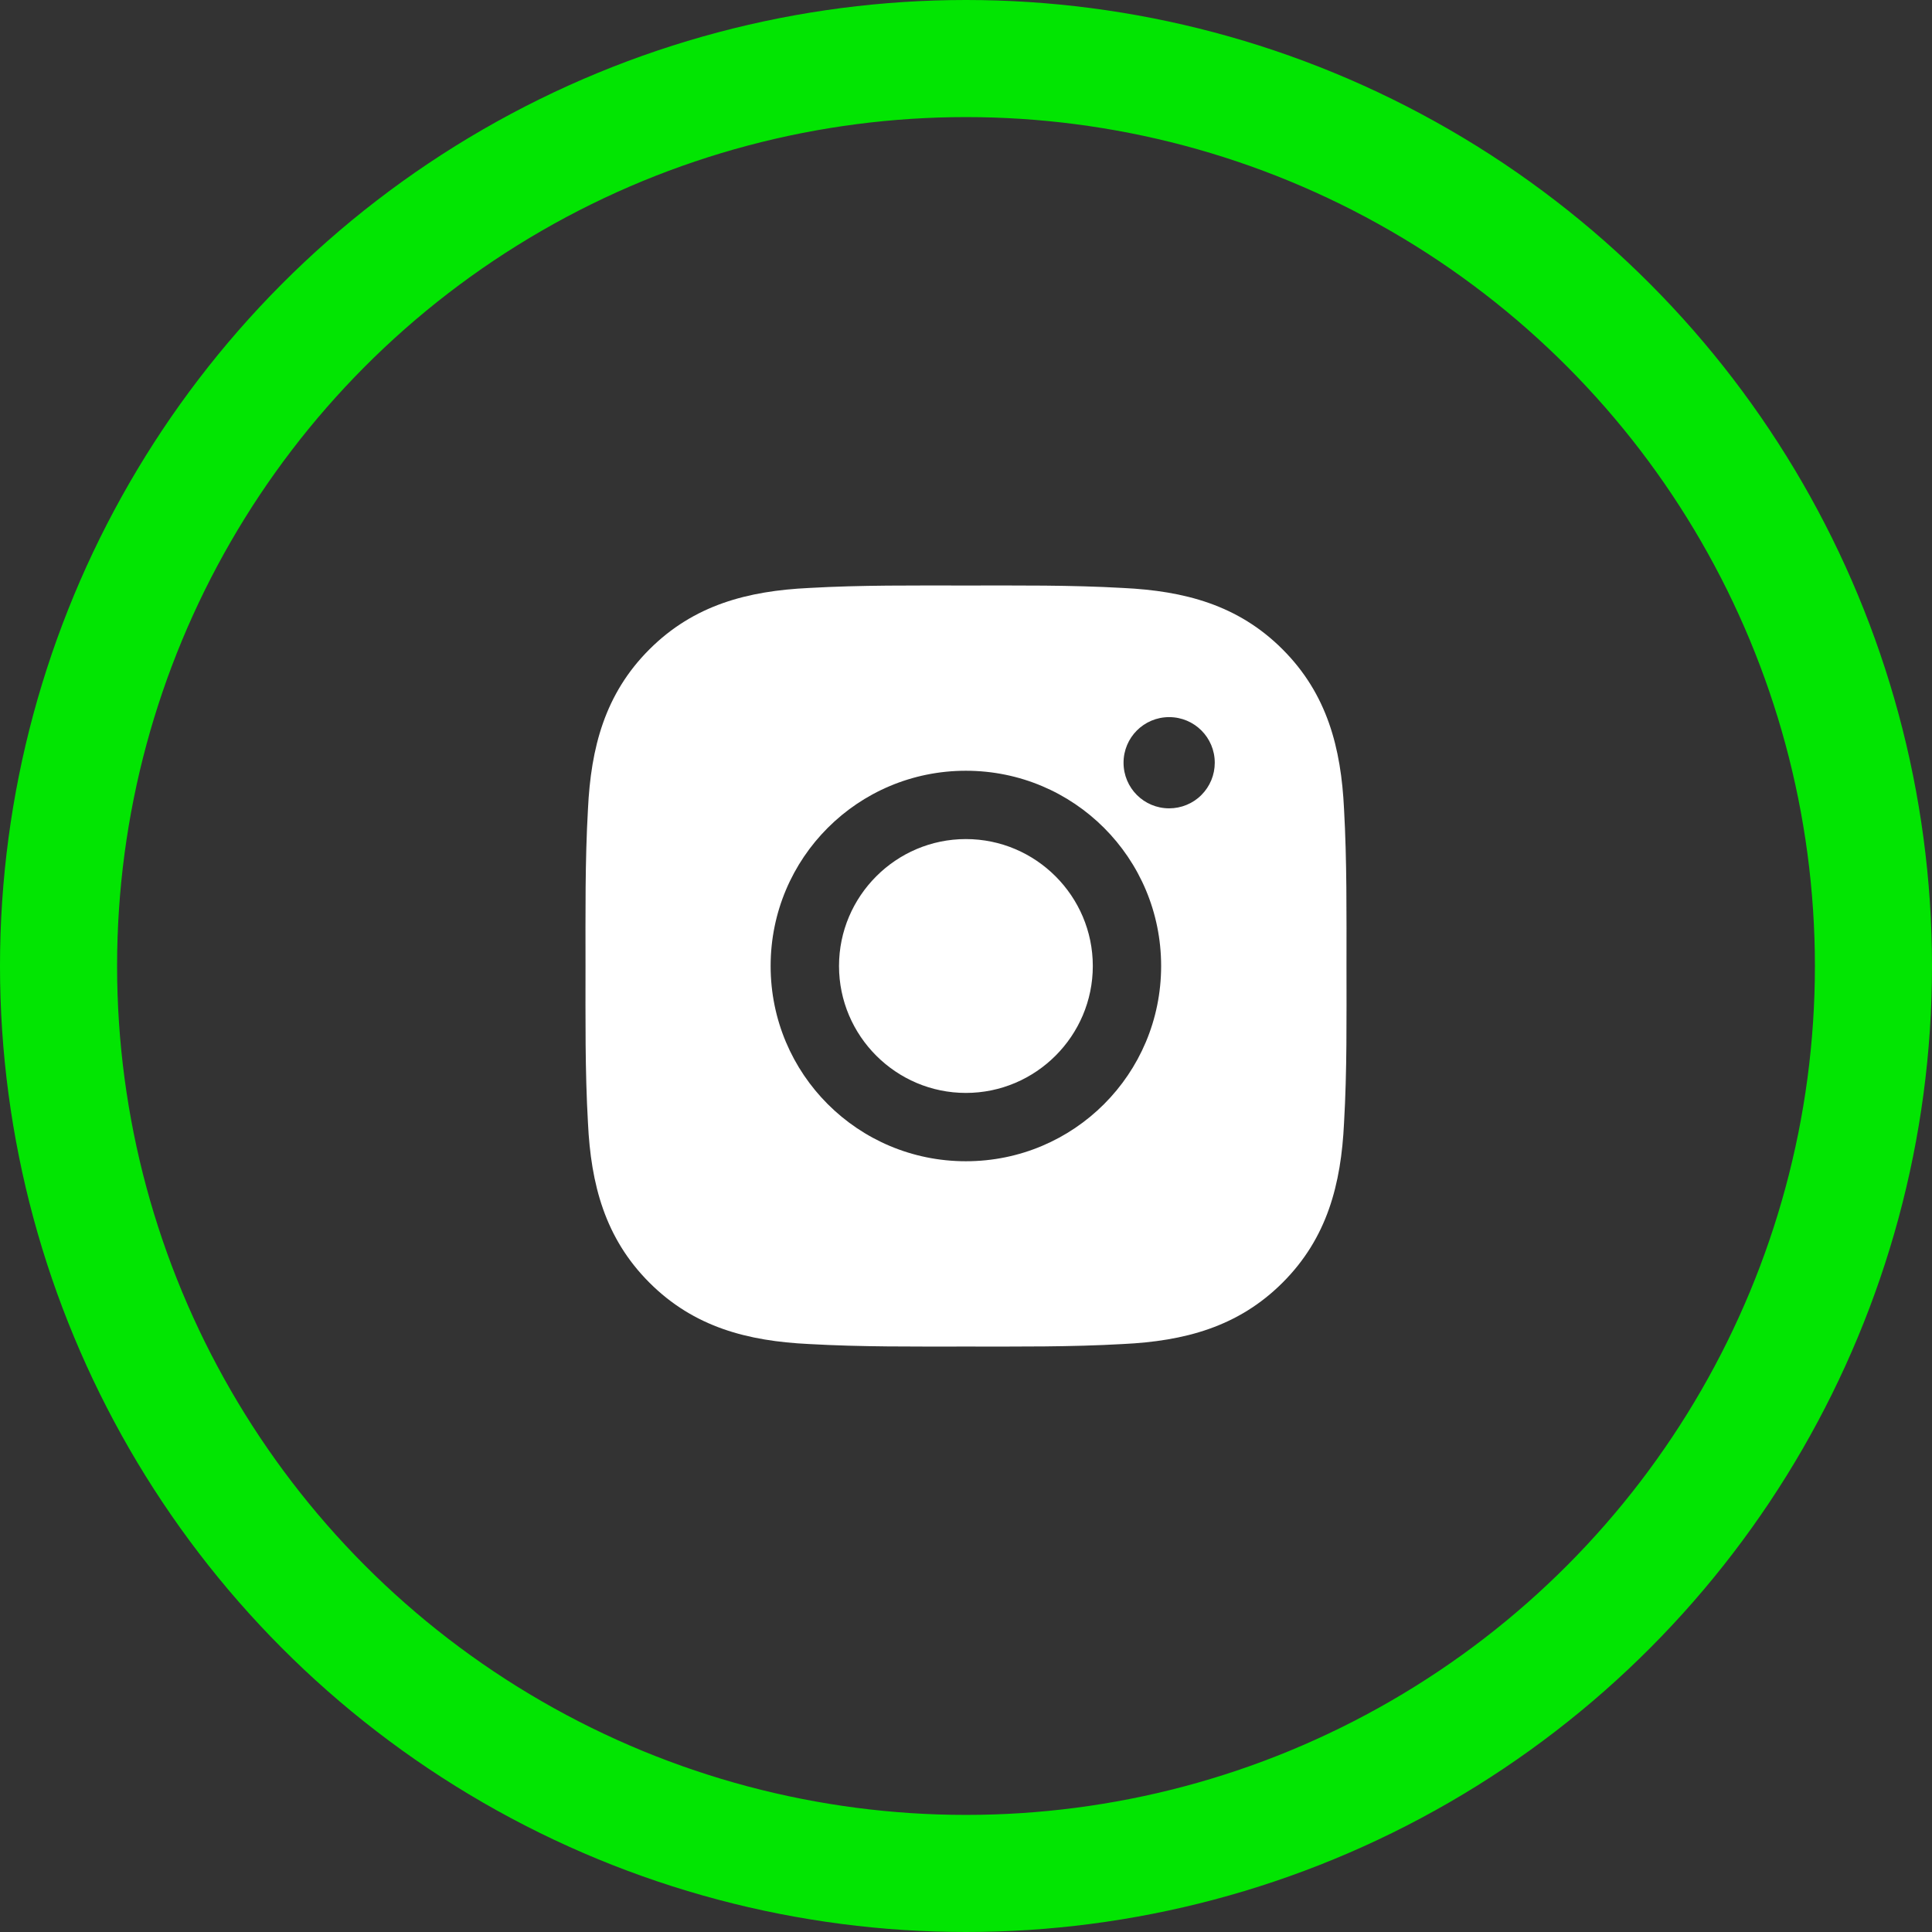 <svg width="33" height="33" viewBox="0 0 33 33" fill="none" xmlns="http://www.w3.org/2000/svg">
<rect x="0" y="0" width="33" height="33" fill="#333333" stroke="none"/>
<circle cx="16.5" cy="16.5" r="15.5" stroke="#02e502" stroke-width="2"/>
<path d="M16.498 14.332C15.305 14.332 14.331 15.306 14.331 16.5C14.331 17.694 15.305 18.668 16.498 18.668C17.692 18.668 18.666 17.694 18.666 16.5C18.666 15.306 17.692 14.332 16.498 14.332ZM22.999 16.5C22.999 15.602 23.007 14.713 22.957 13.817C22.907 12.776 22.669 11.853 21.908 11.092C21.146 10.329 20.224 10.093 19.183 10.043C18.285 9.992 17.396 10.001 16.5 10.001C15.602 10.001 14.713 9.992 13.817 10.043C12.776 10.093 11.853 10.331 11.092 11.092C10.329 11.854 10.093 12.776 10.043 13.817C9.992 14.714 10.001 15.604 10.001 16.5C10.001 17.396 9.992 18.287 10.043 19.183C10.093 20.224 10.331 21.147 11.092 21.908C11.854 22.671 12.776 22.907 13.817 22.957C14.714 23.008 15.604 23 16.5 23C17.398 23 18.287 23.008 19.183 22.957C20.224 22.907 21.147 22.669 21.908 21.908C22.671 21.146 22.907 20.224 22.957 19.183C23.009 18.287 22.999 17.398 22.999 16.5ZM16.498 19.835C14.653 19.835 13.163 18.346 13.163 16.5C13.163 14.654 14.653 13.165 16.498 13.165C18.344 13.165 19.833 14.654 19.833 16.5C19.833 18.346 18.344 19.835 16.498 19.835ZM19.97 13.807C19.539 13.807 19.191 13.459 19.191 13.028C19.191 12.597 19.539 12.249 19.97 12.249C20.401 12.249 20.749 12.597 20.749 13.028C20.749 13.131 20.729 13.232 20.69 13.326C20.651 13.421 20.593 13.507 20.521 13.579C20.449 13.652 20.363 13.709 20.268 13.748C20.174 13.787 20.072 13.807 19.97 13.807Z" fill="white"/>
</svg>
